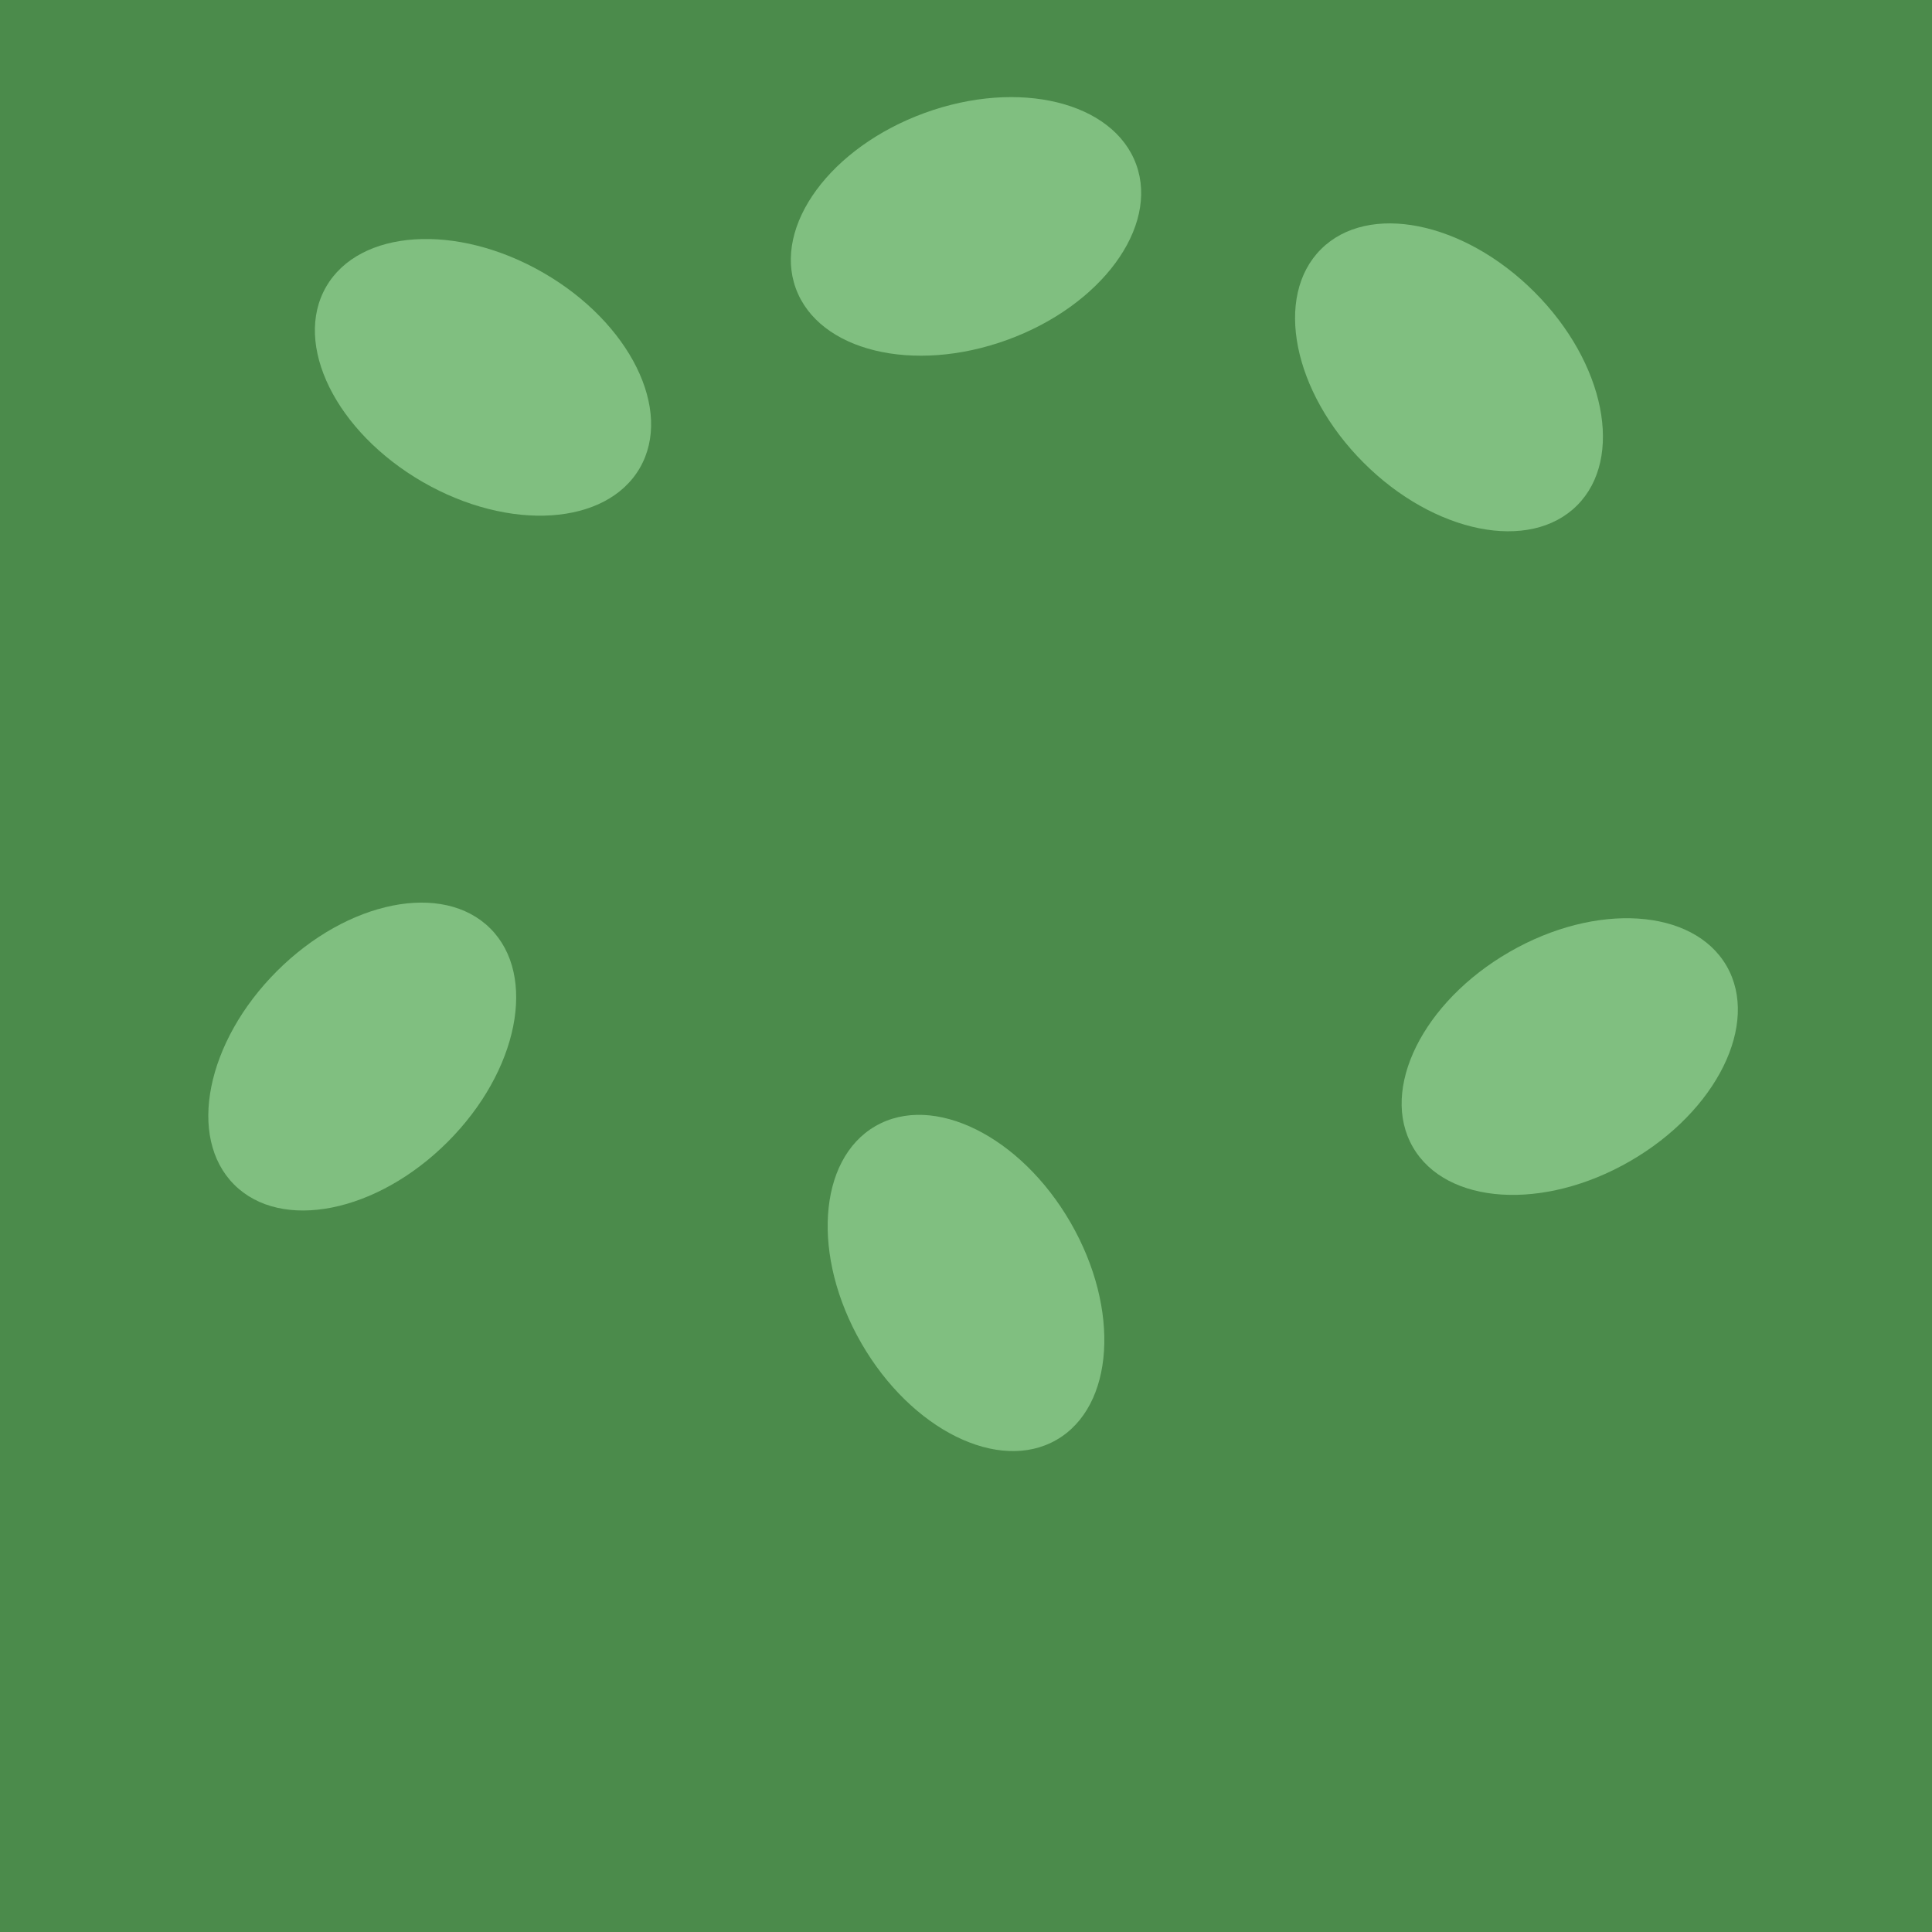 <svg width="128" height="128" xmlns="http://www.w3.org/2000/svg">
  <rect width="128" height="128" fill="#4B8B4B"/>
  <ellipse cx="32" cy="25" rx="12" ry="8" fill="#80BF80" transform="rotate(30 32 25)"/>
  <ellipse cx="64" cy="15" rx="12" ry="8" fill="#80BF80" transform="rotate(-20 64 15)"/>
  <ellipse cx="96" cy="25" rx="12" ry="8" fill="#80BF80" transform="rotate(45 96 25)"/>
  <ellipse cx="24" cy="70" rx="12" ry="8" fill="#80BF80" transform="rotate(-45 24 70)"/>
  <ellipse cx="64" cy="85" rx="12" ry="8" fill="#80BF80" transform="rotate(60 64 85)"/>
  <ellipse cx="104" cy="70" rx="12" ry="8" fill="#80BF80" transform="rotate(-30 104 70)"/>
</svg>